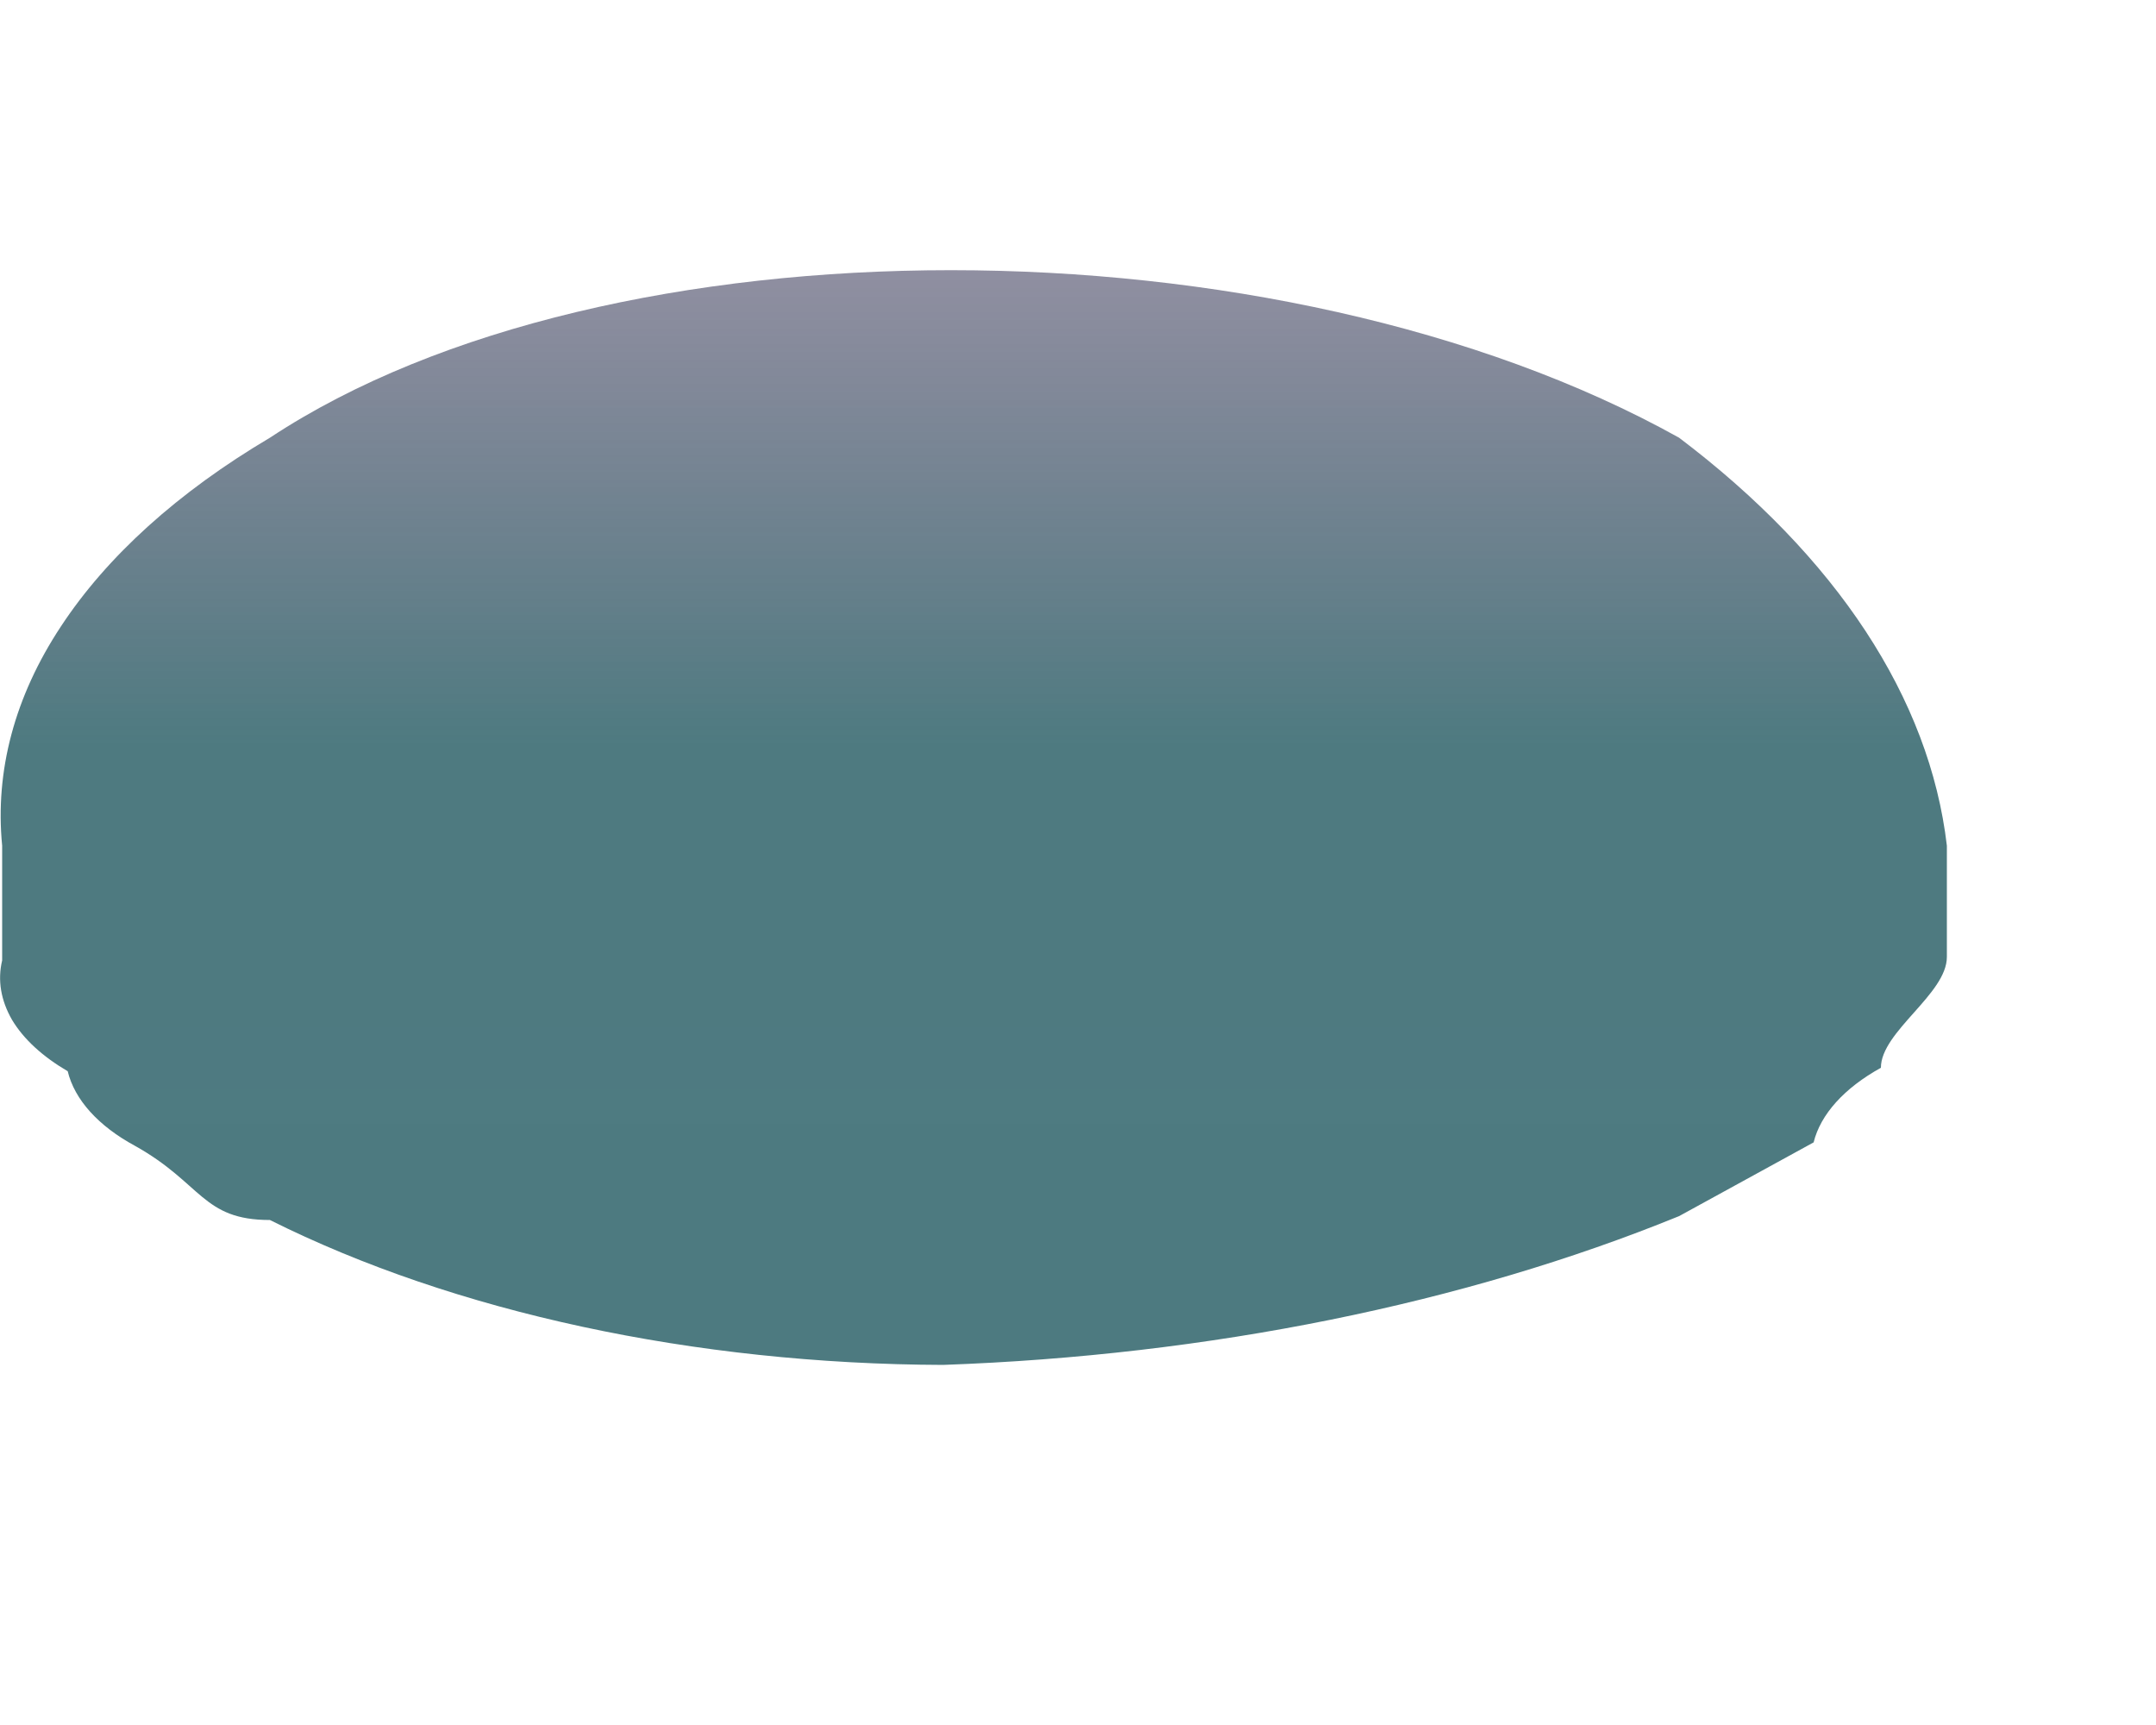<?xml version="1.0" encoding="UTF-8" standalone="no"?><svg width='5' height='4' viewBox='0 0 5 4' fill='none' xmlns='http://www.w3.org/2000/svg'>
<path d='M2.187 3.165C2.804 3.143 3.396 3.023 3.894 2.82L4.206 2.649C4.222 2.584 4.277 2.523 4.362 2.476C4.362 2.392 4.515 2.305 4.515 2.219V1.961C4.475 1.619 4.259 1.291 3.894 1.015C2.964 0.497 1.41 0.497 0.626 1.015C0.413 1.141 0.248 1.29 0.141 1.453C0.034 1.615 -0.012 1.788 0.005 1.961V2.227C-0.006 2.273 0.002 2.32 0.028 2.365C0.055 2.41 0.099 2.45 0.157 2.484C0.173 2.55 0.228 2.611 0.313 2.657C0.469 2.744 0.469 2.829 0.626 2.829C1.054 3.043 1.61 3.163 2.187 3.165Z' fill='url(#paint0_linear_165_587)'/>
<defs>
<linearGradient id='paint0_linear_165_587' x1='2.257' y1='0.626' x2='2.257' y2='3.165' gradientUnits='userSpaceOnUse'>
<stop stop-color='#2E2C4E' stop-opacity='0.53'/>
<stop offset='0.432' stop-color='#175159' stop-opacity='0.763'/>
<stop offset='1' stop-color='#17525A' stop-opacity='0.769'/>
<stop offset='1' stop-color='#007665'/>
</linearGradient>
</defs>
</svg>
